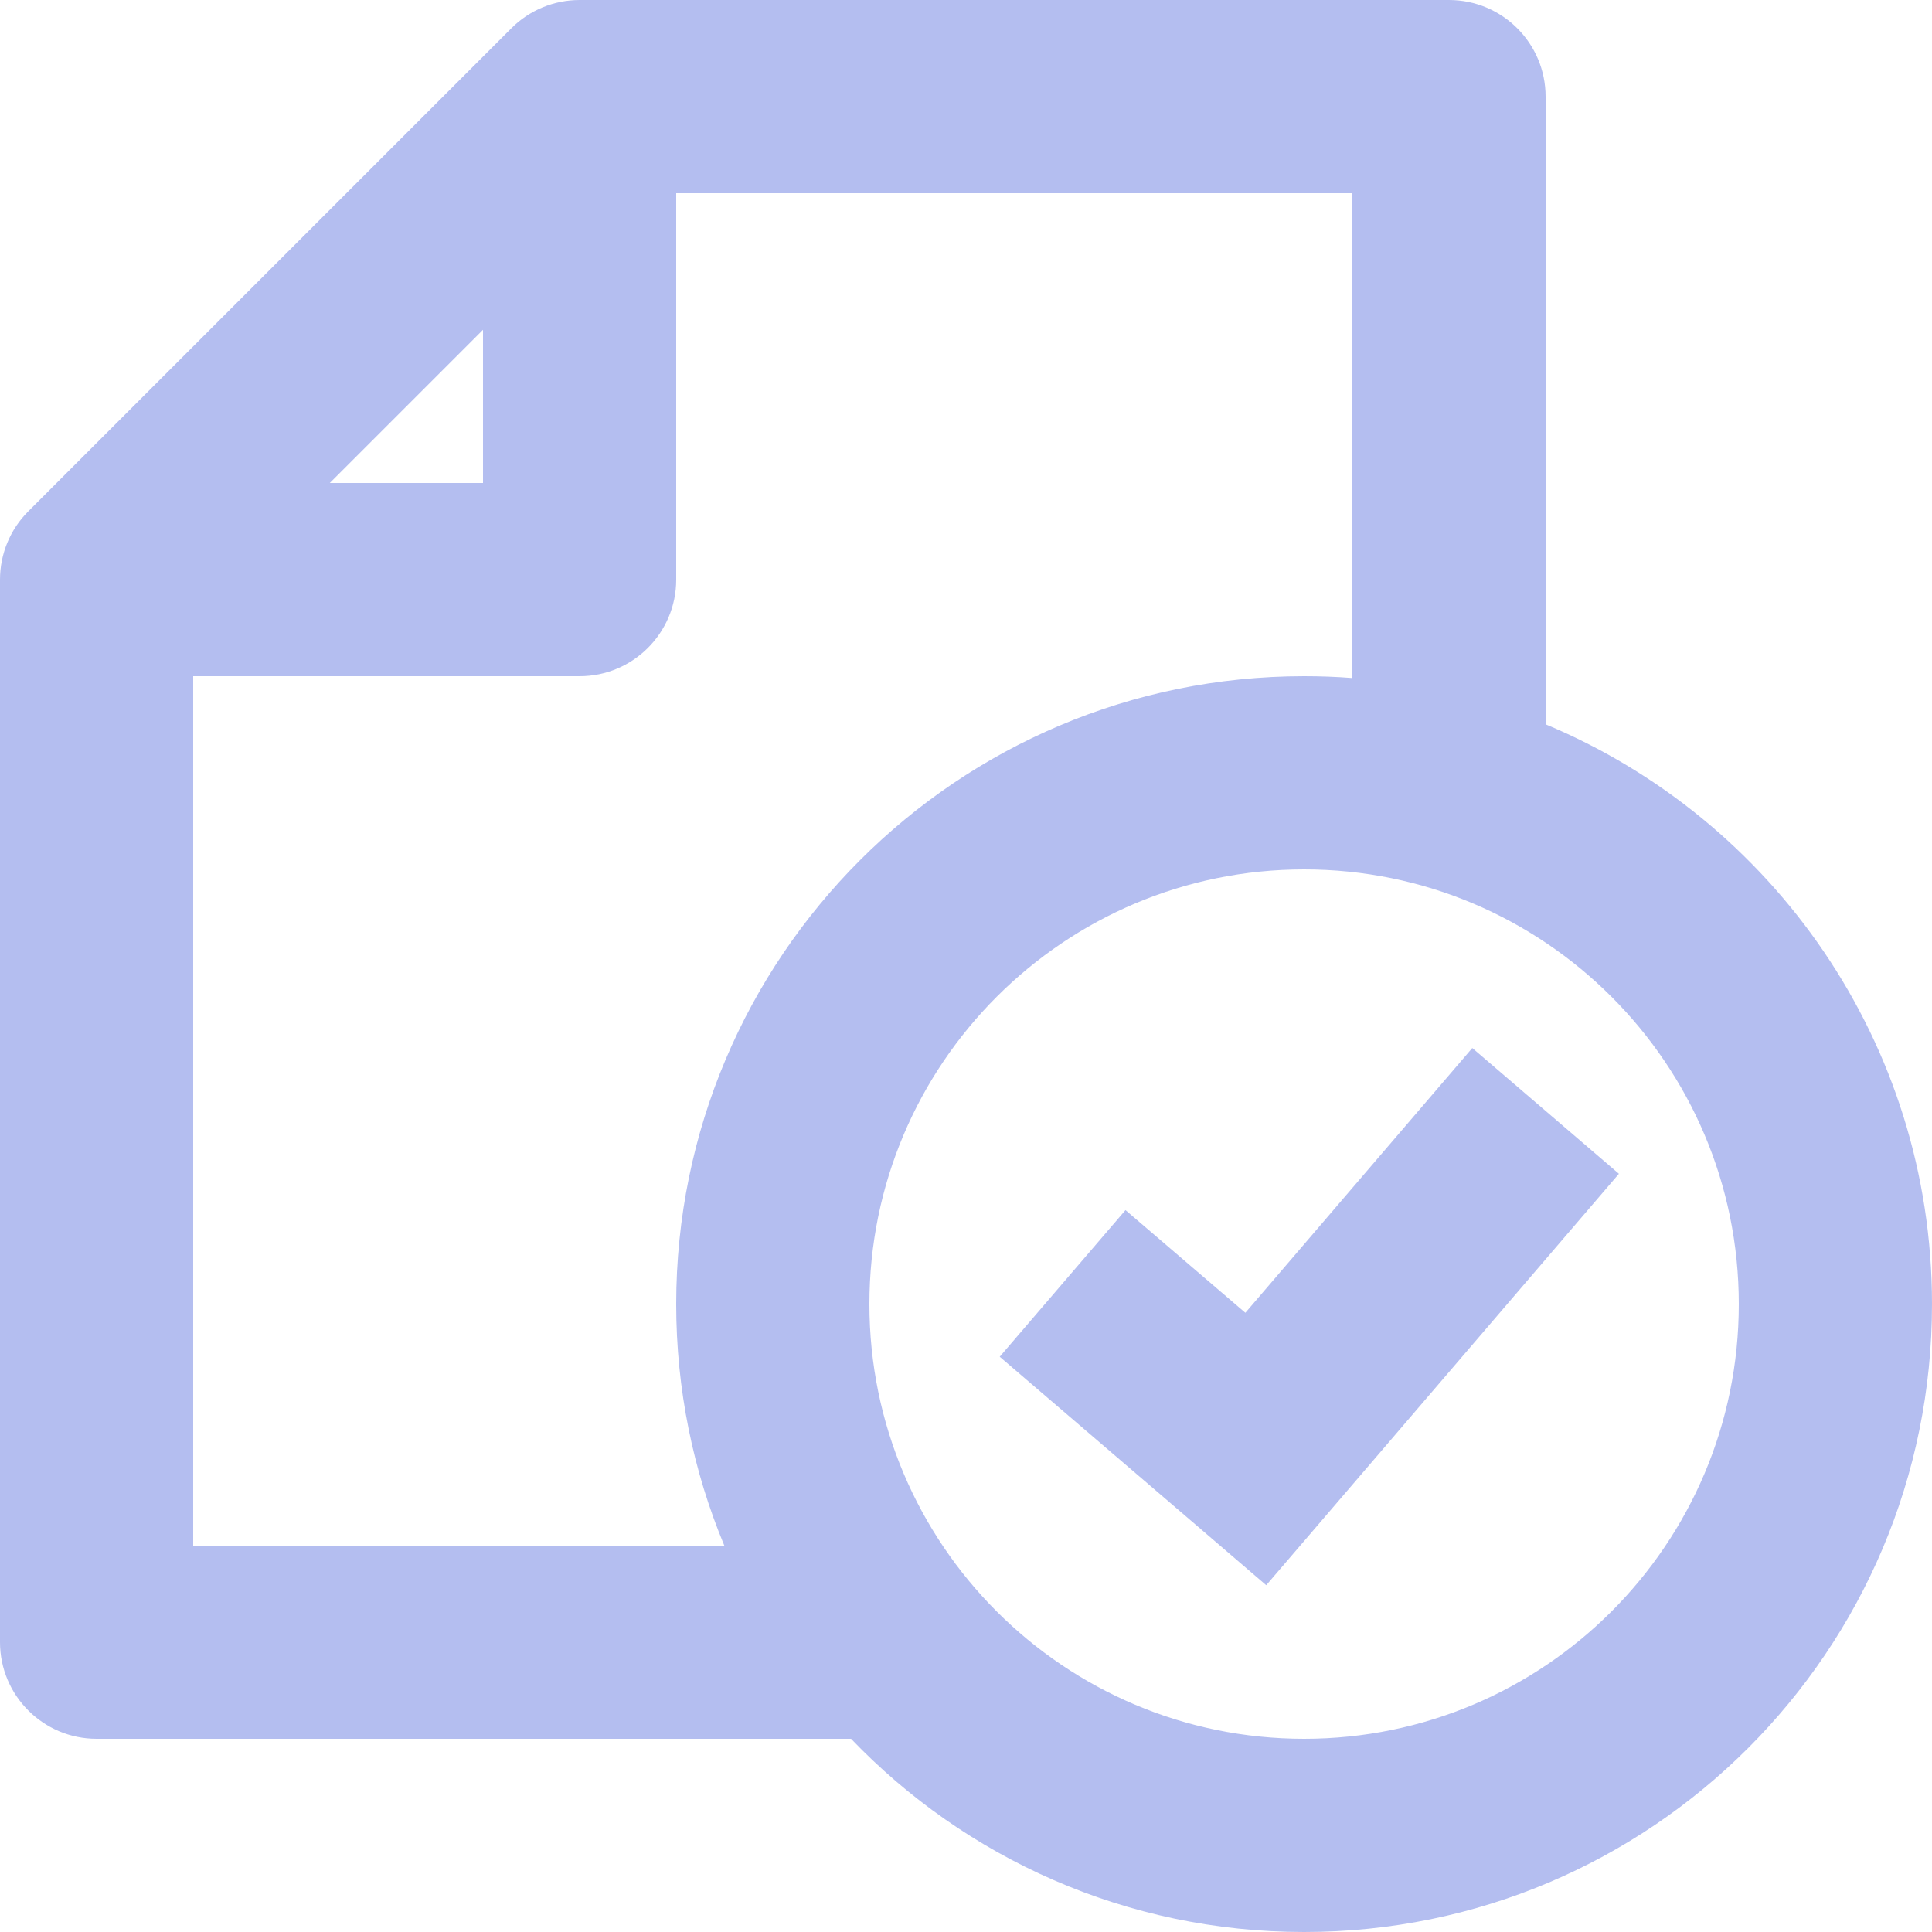 <svg width="20" height="20" viewBox="0 0 20 20" fill="none" xmlns="http://www.w3.org/2000/svg">
<path fill-rule="evenodd" clip-rule="evenodd" d="M5.293 0.293C5.48 0.105 5.735 0 6 0H15C15.552 0 16 0.448 16 1V7.498C18.349 8.478 20 10.796 20 13.5C20 17.09 17.09 20 13.5 20C11.657 20 9.992 19.233 8.81 18H1C0.448 18 0 17.552 0 17V6C0 5.735 0.105 5.48 0.293 5.293L5.293 0.293ZM14 2V7.019C13.835 7.006 13.668 7 13.5 7C9.91 7 7 9.91 7 13.5C7 14.386 7.177 15.23 7.498 16H2V7H6C6.552 7 7 6.552 7 6V2H14ZM3.414 5H5V3.414L3.414 5ZM13.5 9C11.015 9 9 11.015 9 13.5C9 15.985 11.015 18 13.5 18C15.985 18 18 15.985 18 13.5C18 11.015 15.985 9 13.5 9ZM13.759 15.651L16.759 12.151L15.241 10.849L12.892 13.59L11.651 12.527L10.349 14.045L12.349 15.759L13.108 16.41L13.759 15.651Z" fill="#B4BEF0"/>
</svg>
